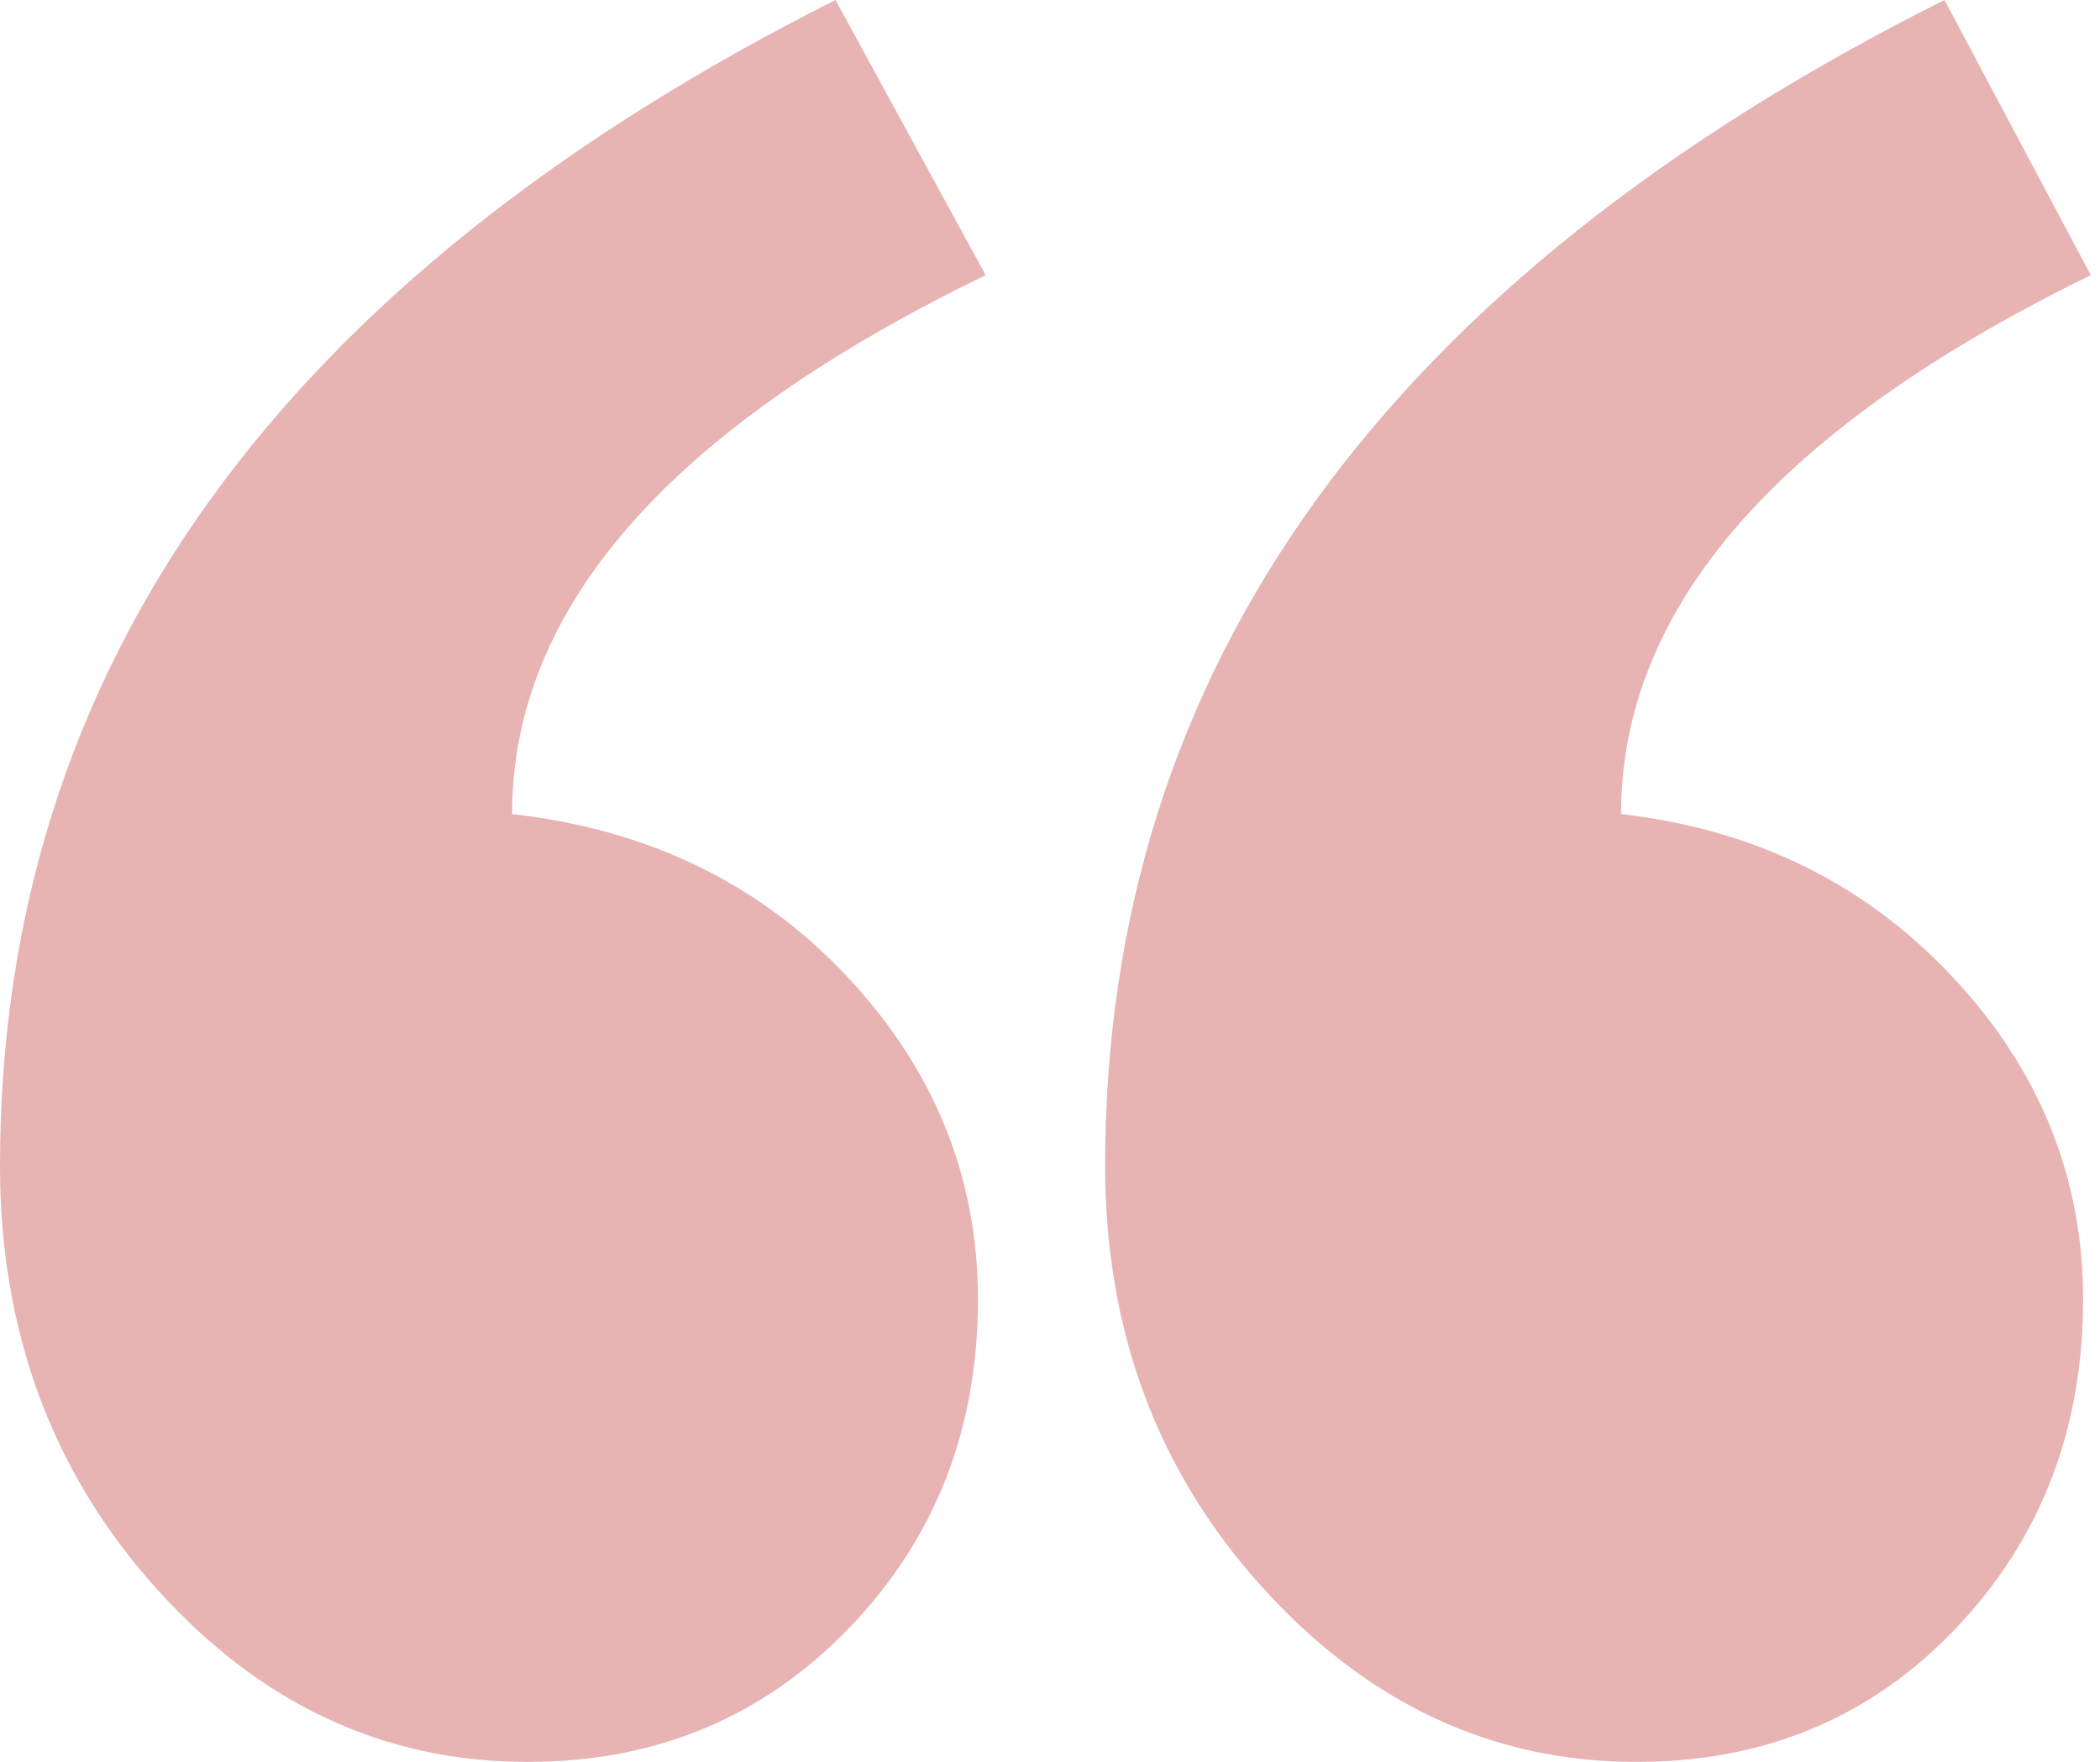 <svg width="143" height="120" viewBox="0 0 143 120" fill="none" xmlns="http://www.w3.org/2000/svg">
<g opacity="0.3" clip-path="url(#clip0)">
<path fill-rule="evenodd" clip-rule="evenodd" d="M142.373 18.742C121.049 29.154 110.387 41.388 110.387 55.445C119.476 56.486 126.992 60.173 132.934 66.508C138.877 72.842 141.849 80.174 141.849 88.503C141.849 97.354 138.965 104.816 133.197 110.889C127.428 116.963 120.175 120 111.435 120C101.647 120 93.17 116.052 86.004 108.156C78.837 100.26 75.254 90.672 75.254 79.393C75.254 45.553 94.306 19.089 132.41 0L142.373 18.742ZM67.119 18.742C45.62 29.154 34.87 41.388 34.87 55.445C44.134 56.486 51.737 60.173 57.68 66.508C63.623 72.842 66.594 80.174 66.594 88.503C66.594 97.354 63.667 104.816 57.811 110.889C51.956 116.963 44.658 120 35.919 120C26.131 120 17.697 116.052 10.618 108.156C3.539 100.26 0 90.672 0 79.393C0 45.553 18.964 19.089 56.894 0L67.119 18.742Z" fill="#B00000"/>
</g>
<defs>
<clipPath id="clip0">
<rect width="143" height="120" fill="white"/>
</clipPath>
</defs>
</svg>
